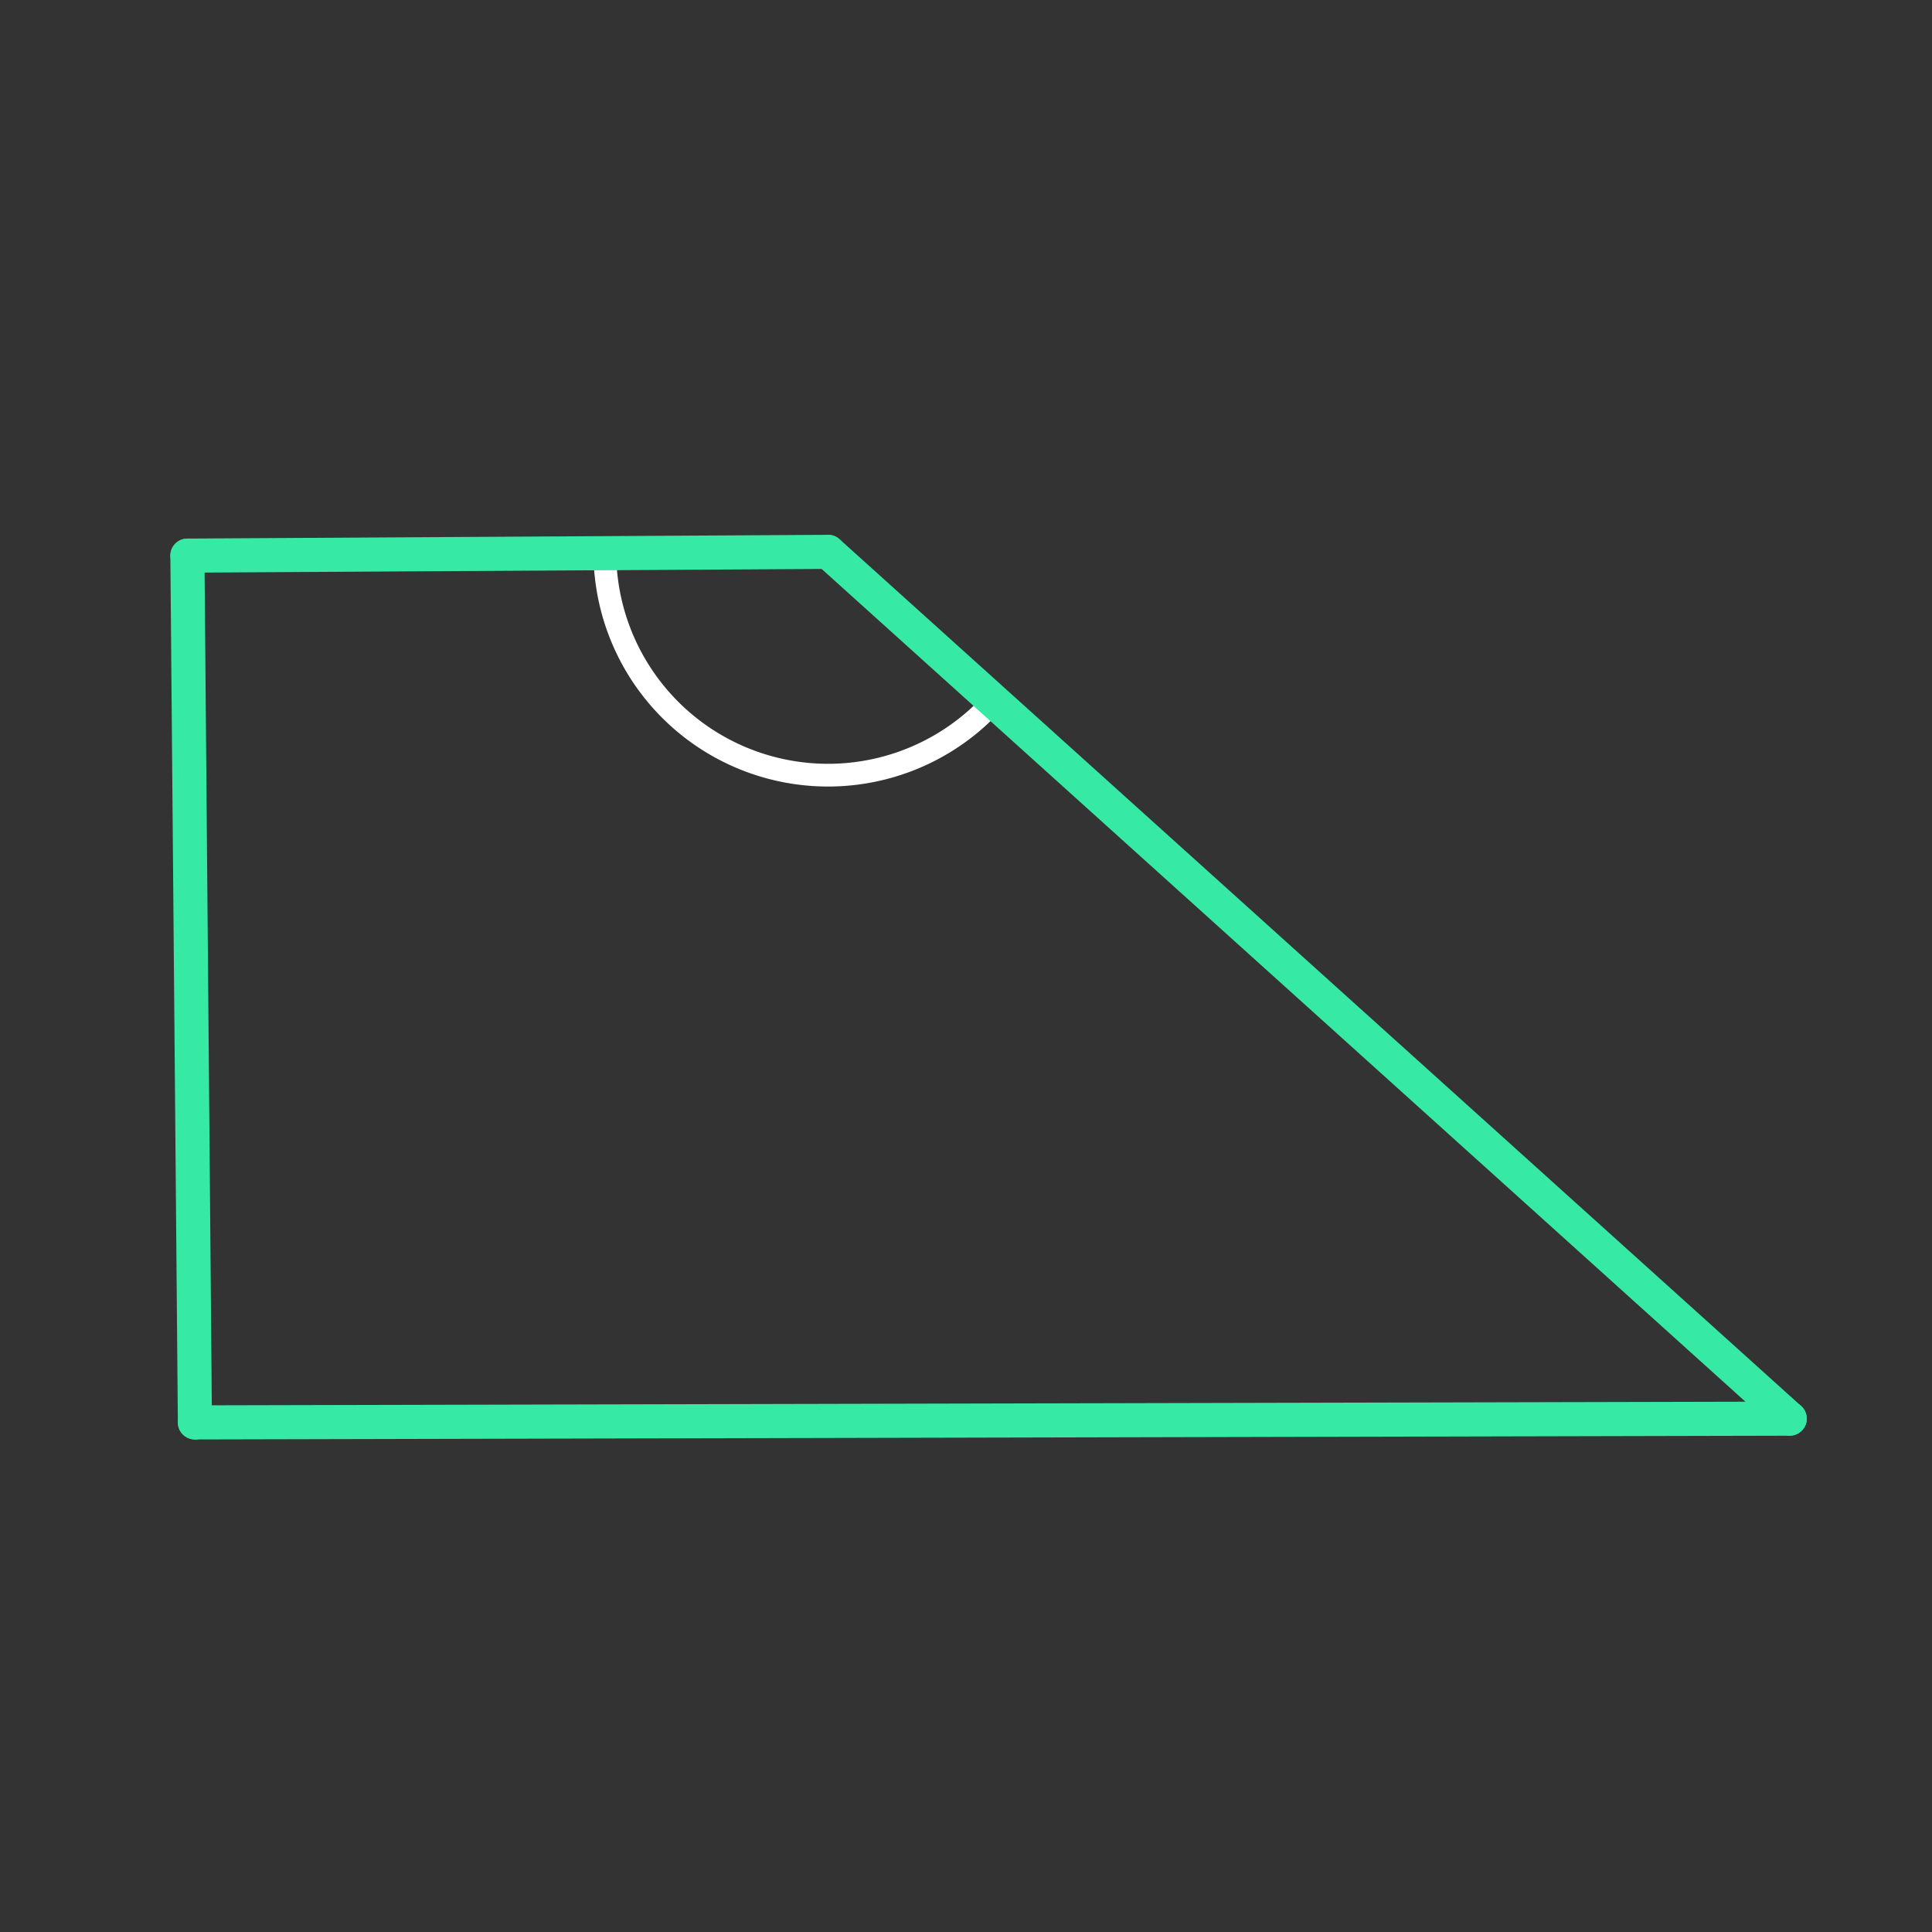<svg id="set5" xmlns="http://www.w3.org/2000/svg" viewBox="0 0 170 170"><rect x="0" y="0" width="170" height="170" fill="#333333" stroke="none"/><defs><style>.cls-1{opacity:0;}.cls-2{fill:#2580b2;}.cls-3,.cls-4{fill:none;stroke-linecap:round;stroke-linejoin:round;}.cls-3{stroke:#fff;stroke-width:2px;}.cls-4{stroke:#36eaa5;stroke-width:3px;}</style></defs><title>21_tool2A</title><g id="Layer_2" data-name="Layer 2" class="cls-1"><rect class="cls-2" width="170" height="170"/></g><g id="_21" data-name="21"><g id="tool2A"><path class="cls-3" d="M72.87,48.56L87.5,61.66a19.64,19.64,0,0,1-34.28-13.1s0-.1,0-0.15Z"/></g><g id="shape"><path class="cls-4" d="M16.49,48.89l56.37-.33"/><path class="cls-4" d="M72.87,48.56l84.61,76.27"/><path class="cls-4" d="M157.48,124.83l-140.33.33"/><path class="cls-4" d="M17.15,125.16L16.49,48.89"/></g></g></svg>